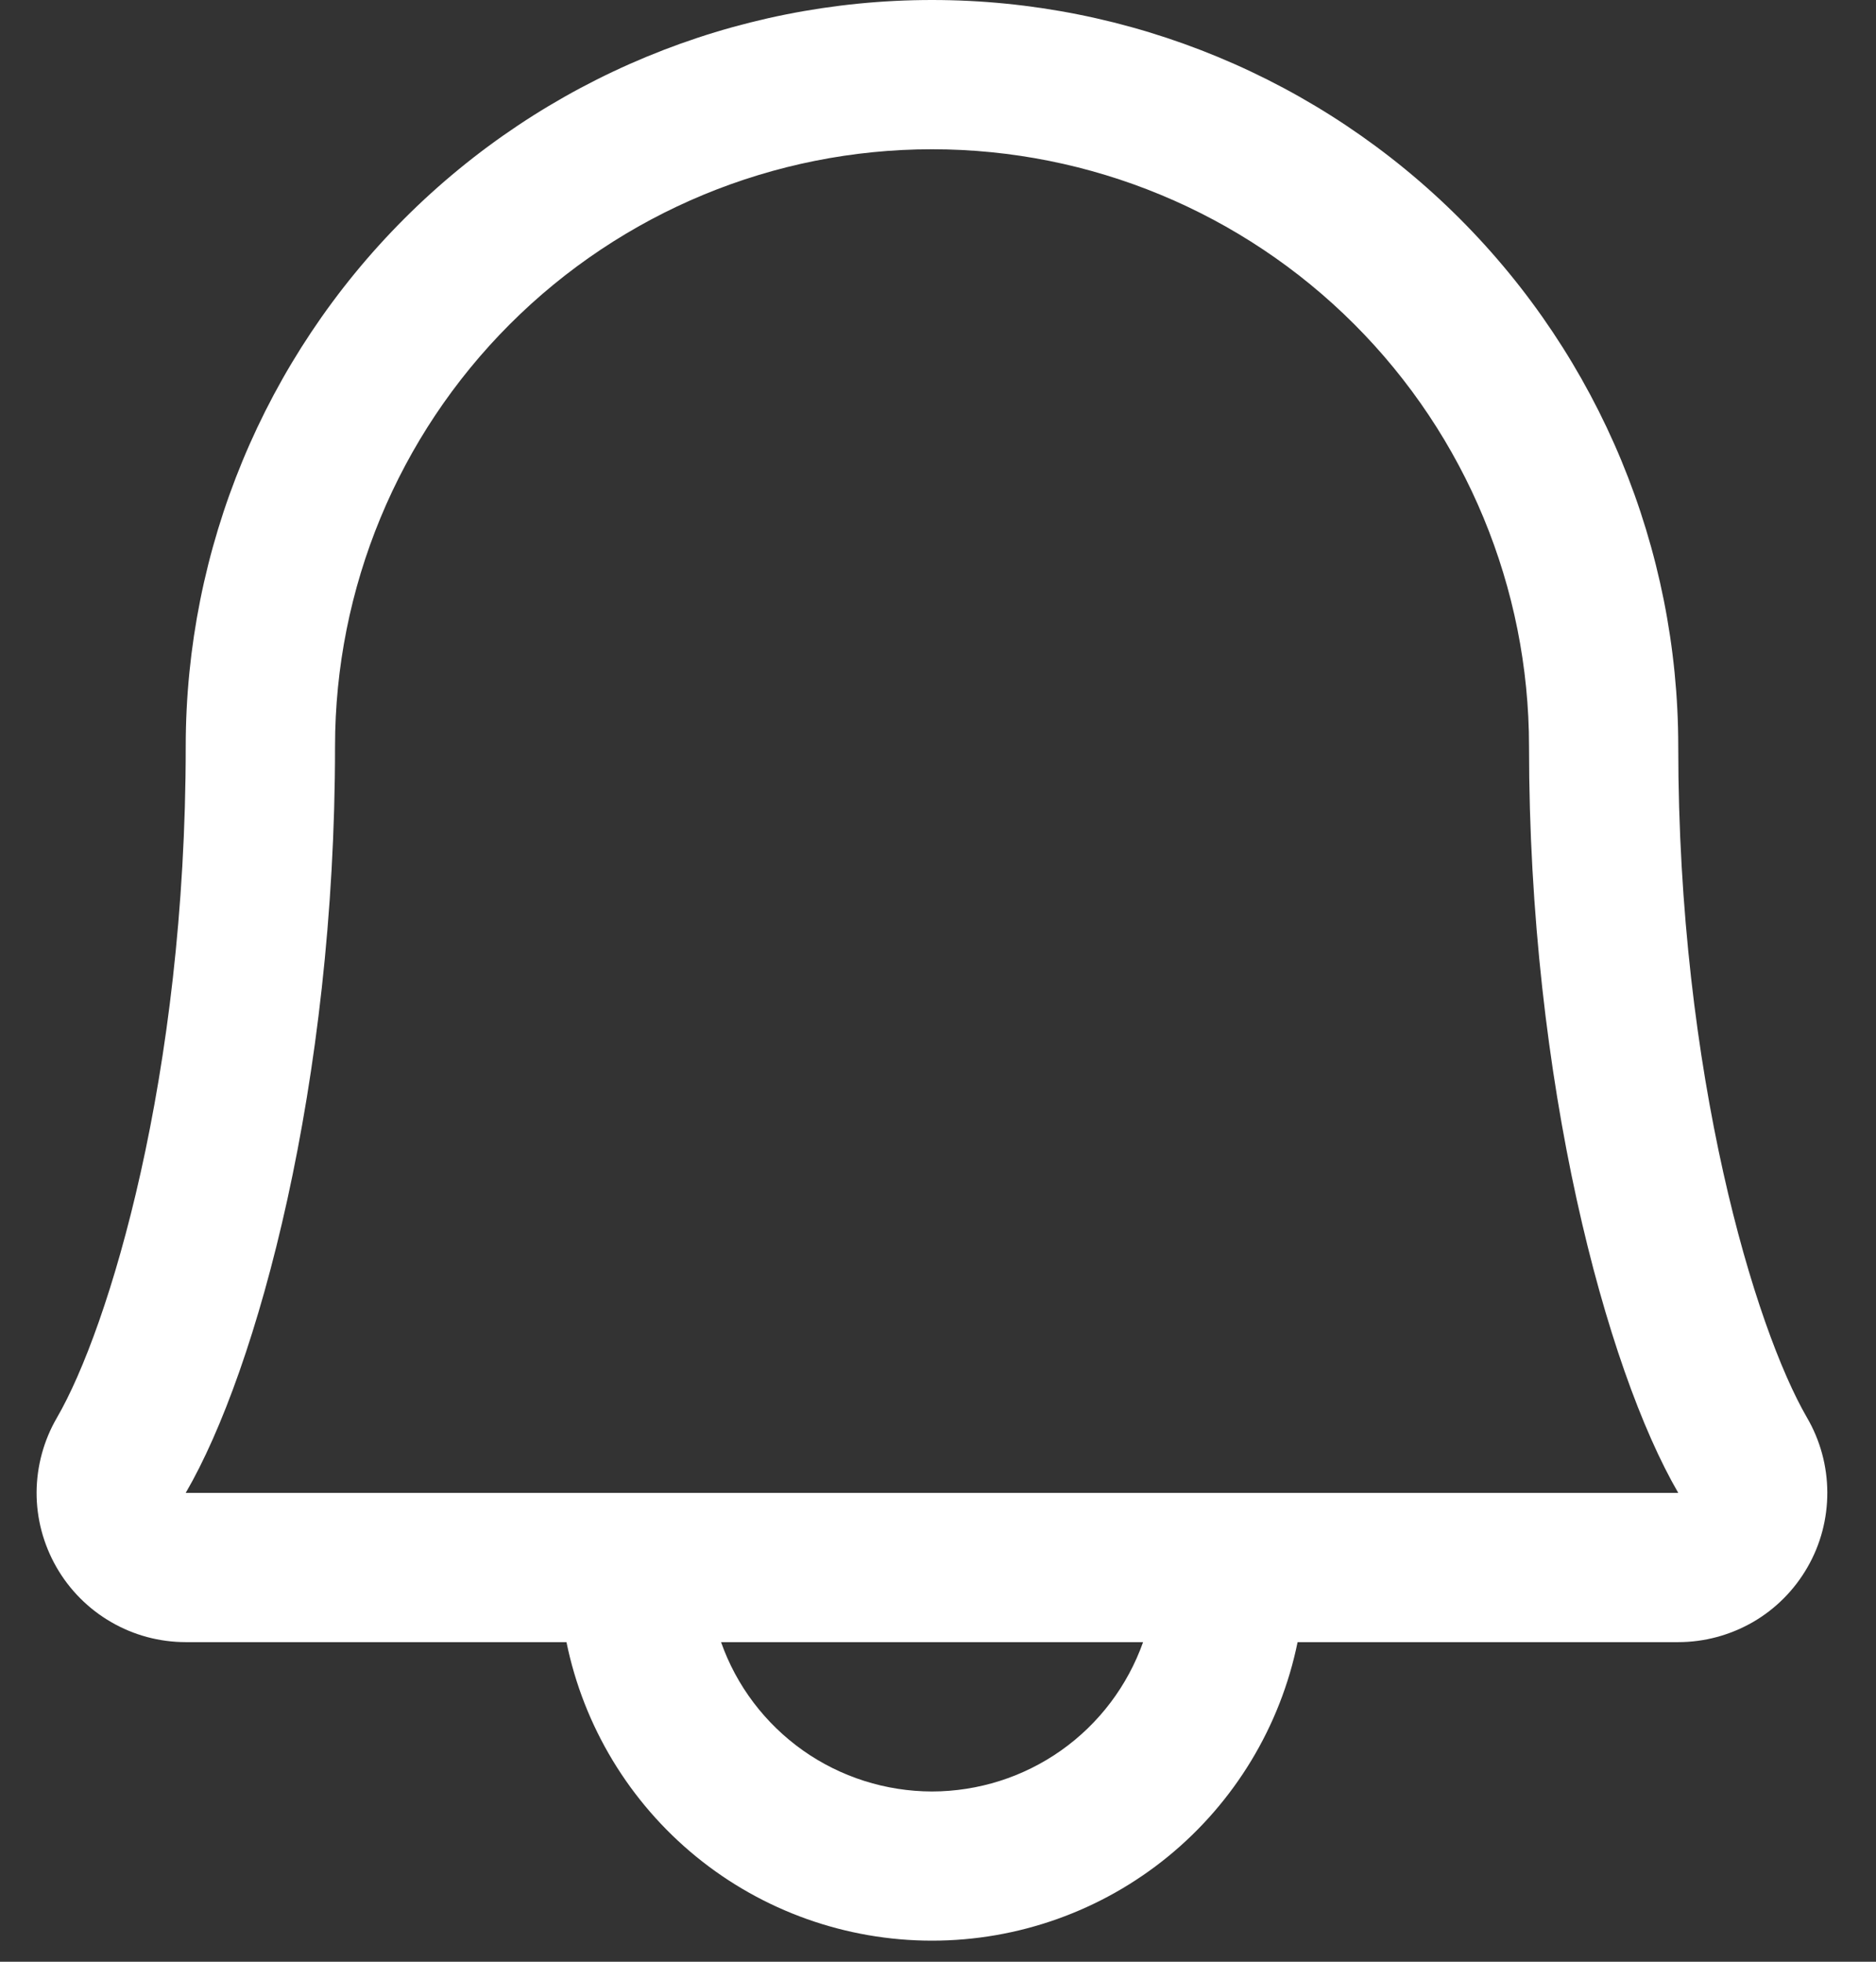 <svg width="22" height="23" viewBox="0 0 22 23" fill="none" xmlns="http://www.w3.org/2000/svg">
<rect x="0" y="0" width="22" height="23" fill="#333333" stroke="none"/>
<path d="M21.191 16.621C20.584 15.575 19.681 12.616 19.681 8.752C19.681 6.43 18.759 4.204 17.118 2.563C15.477 0.922 13.251 0 10.93 0C8.609 0 6.383 0.922 4.742 2.563C3.101 4.204 2.178 6.43 2.178 8.752C2.178 12.617 1.275 15.575 0.668 16.621C0.513 16.887 0.431 17.189 0.429 17.497C0.428 17.805 0.509 18.107 0.662 18.374C0.815 18.641 1.036 18.863 1.302 19.017C1.568 19.172 1.871 19.253 2.178 19.253H6.643C6.845 20.241 7.382 21.129 8.163 21.767C8.944 22.405 9.922 22.753 10.93 22.753C11.938 22.753 12.916 22.405 13.697 21.767C14.478 21.129 15.015 20.241 15.217 19.253H19.681C19.989 19.253 20.291 19.171 20.558 19.017C20.824 18.863 21.044 18.641 21.197 18.374C21.351 18.107 21.43 17.804 21.429 17.497C21.428 17.189 21.346 16.887 21.191 16.621ZM10.93 21.004C10.387 21.003 9.858 20.835 9.415 20.522C8.972 20.208 8.636 19.765 8.456 19.253H13.405C13.223 19.765 12.889 20.208 12.445 20.522C12.002 20.835 11.473 21.003 10.93 21.004ZM2.178 17.503C3.021 16.055 3.929 12.698 3.929 8.752C3.929 6.895 4.666 5.114 5.979 3.801C7.292 2.488 9.073 1.75 10.93 1.75C12.787 1.75 14.568 2.488 15.881 3.801C17.194 5.114 17.931 6.895 17.931 8.752C17.931 12.695 18.837 16.051 19.681 17.503H2.178Z" fill="white"/>
</svg>
